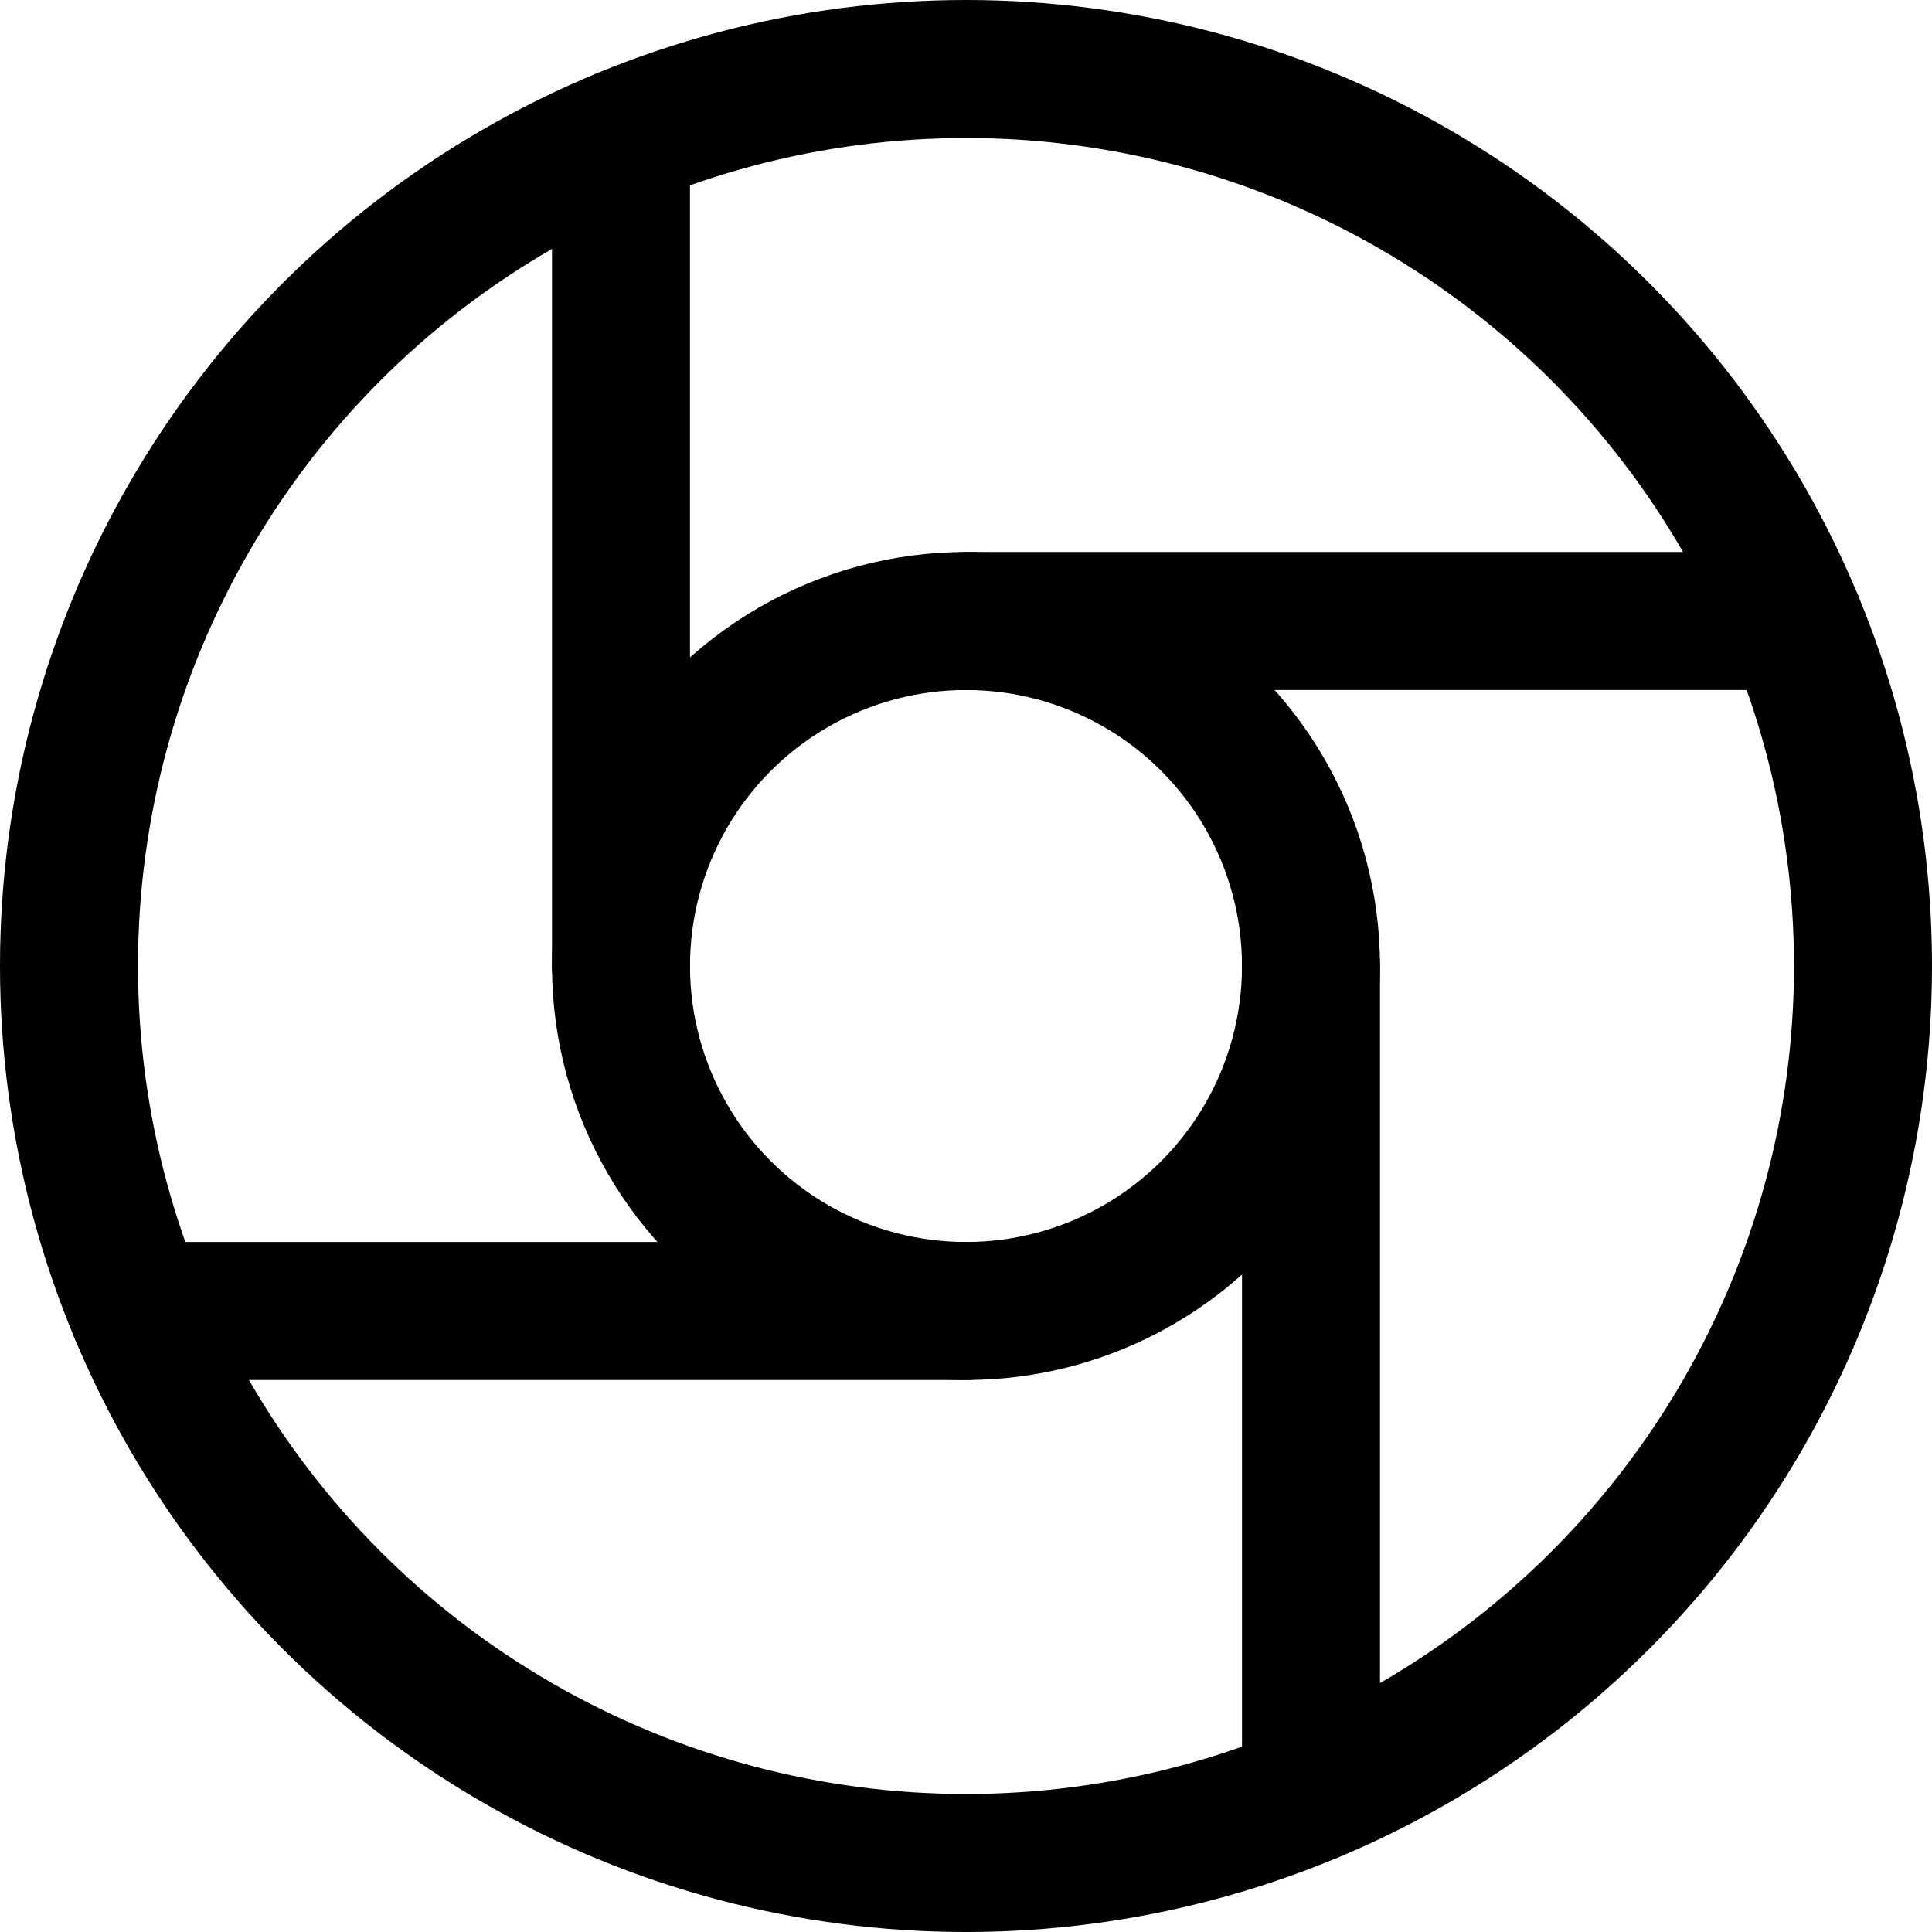 <svg xmlns="http://www.w3.org/2000/svg" viewBox="0 0 14 14">
  <g>
    <circle cx="7" cy="7" r="6.5" style="fill: none;stroke: #000001;stroke-linecap: round;stroke-linejoin: round"/>
    <circle cx="7" cy="7" r="2.5" style="fill: none;stroke: #000001;stroke-linecap: round;stroke-linejoin: round"/>
    <line x1="4.5" y1="7" x2="4.5" y2="1" style="fill: none;stroke: #000001;stroke-linecap: round;stroke-linejoin: round"/>
    <line x1="7" y1="4.5" x2="13" y2="4.5" style="fill: none;stroke: #000001;stroke-linecap: round;stroke-linejoin: round"/>
    <line x1="9.5" y1="7" x2="9.5" y2="13" style="fill: none;stroke: #000001;stroke-linecap: round;stroke-linejoin: round"/>
    <line x1="7" y1="9.5" x2="1" y2="9.5" style="fill: none;stroke: #000001;stroke-linecap: round;stroke-linejoin: round"/>
  </g>
</svg>
